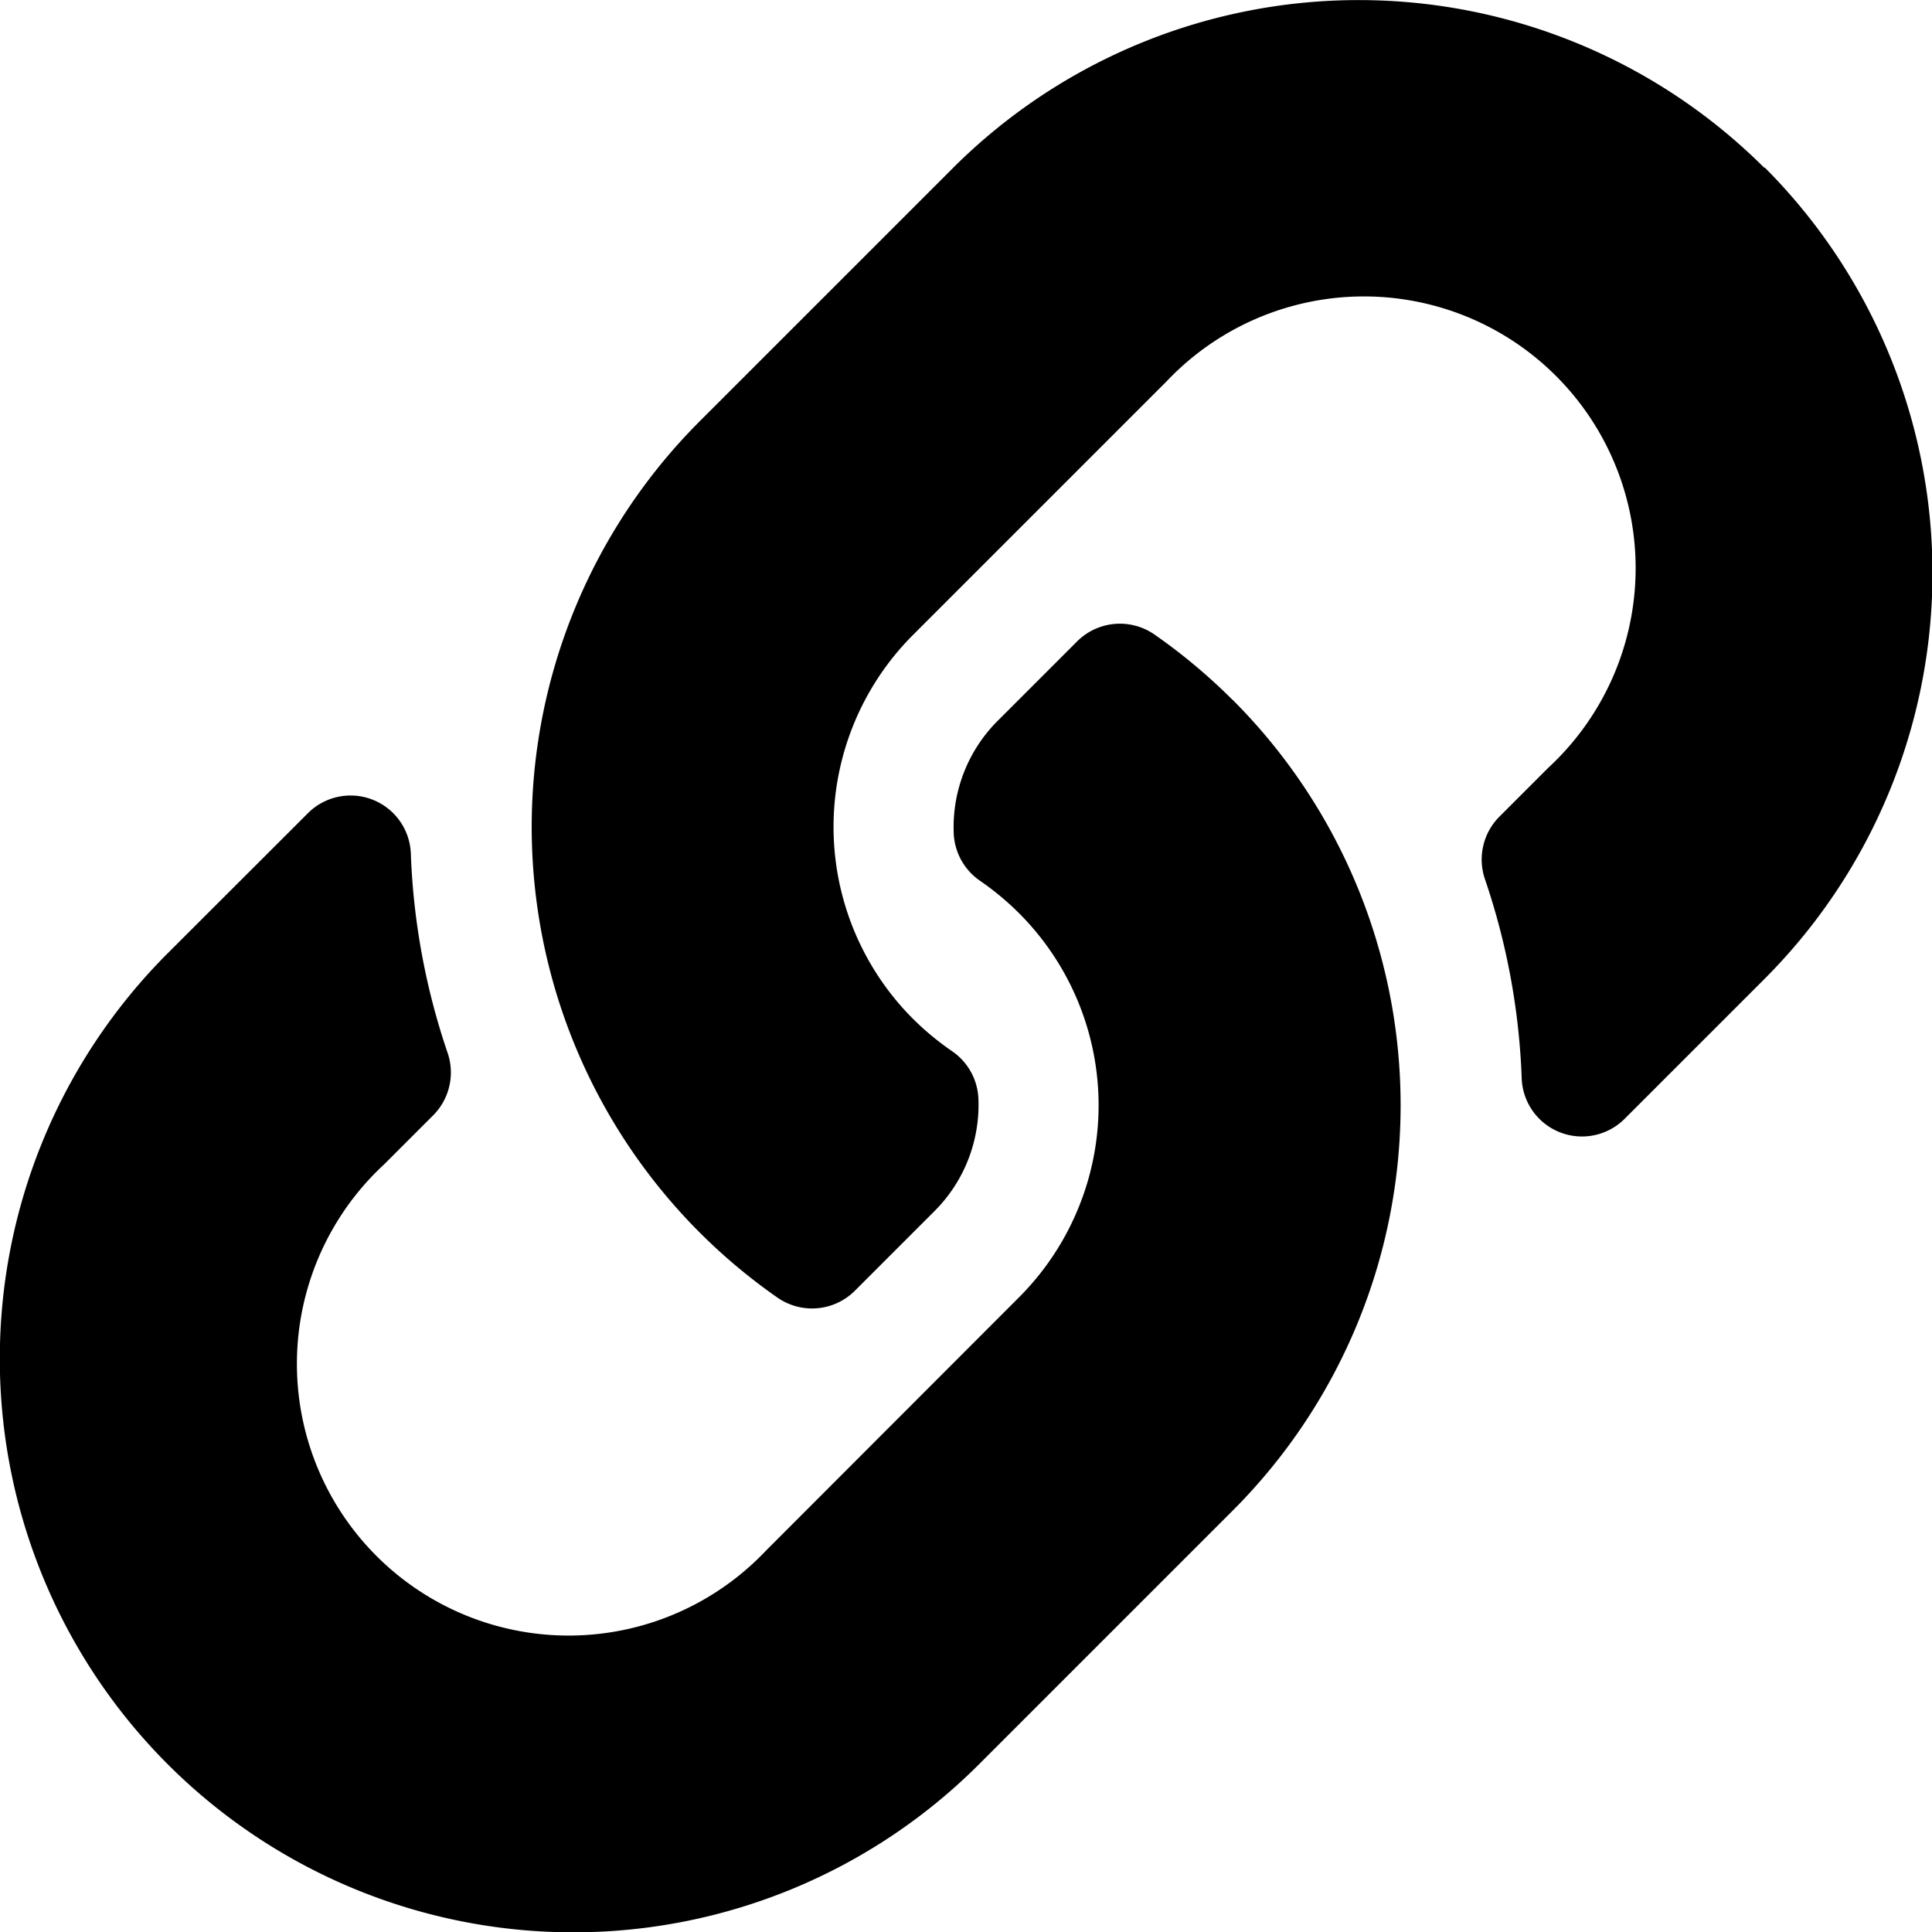 <svg xmlns="http://www.w3.org/2000/svg" width="14" height="14" viewBox="0 0 14 14"><path d="M8.93,5.069a4.154,4.154,0,0,1,.01,5.868l-.01.01L7.093,12.784A4.156,4.156,0,0,1,1.215,6.906L2.23,5.892a.437.437,0,0,1,.746.29,5.039,5.039,0,0,0,.265,1.442.44.44,0,0,1-.1.454l-.358.358a1.969,1.969,0,1,0,2.766,2.8L7.383,9.4a1.968,1.968,0,0,0,0-2.784A2.048,2.048,0,0,0,7.1,6.381a.439.439,0,0,1-.19-.345,1.089,1.089,0,0,1,.32-.815l.576-.576A.439.439,0,0,1,8.369,4.6a4.169,4.169,0,0,1,.561.47Zm3.854-3.854a4.161,4.161,0,0,0-5.878,0L5.069,3.052l-.01.01A4.157,4.157,0,0,0,5.63,9.4a.439.439,0,0,0,.563-.047l.576-.576a1.089,1.089,0,0,0,.32-.815.439.439,0,0,0-.19-.345,2.048,2.048,0,0,1-.283-.234,1.968,1.968,0,0,1,0-2.784L8.453,2.762a1.969,1.969,0,1,1,2.766,2.8l-.358.358a.44.44,0,0,0-.1.454,5.039,5.039,0,0,1,.265,1.442.437.437,0,0,0,.746.29l1.015-1.015a4.161,4.161,0,0,0,0-5.878Z" transform="translate(0.001 0.001)"/></svg>